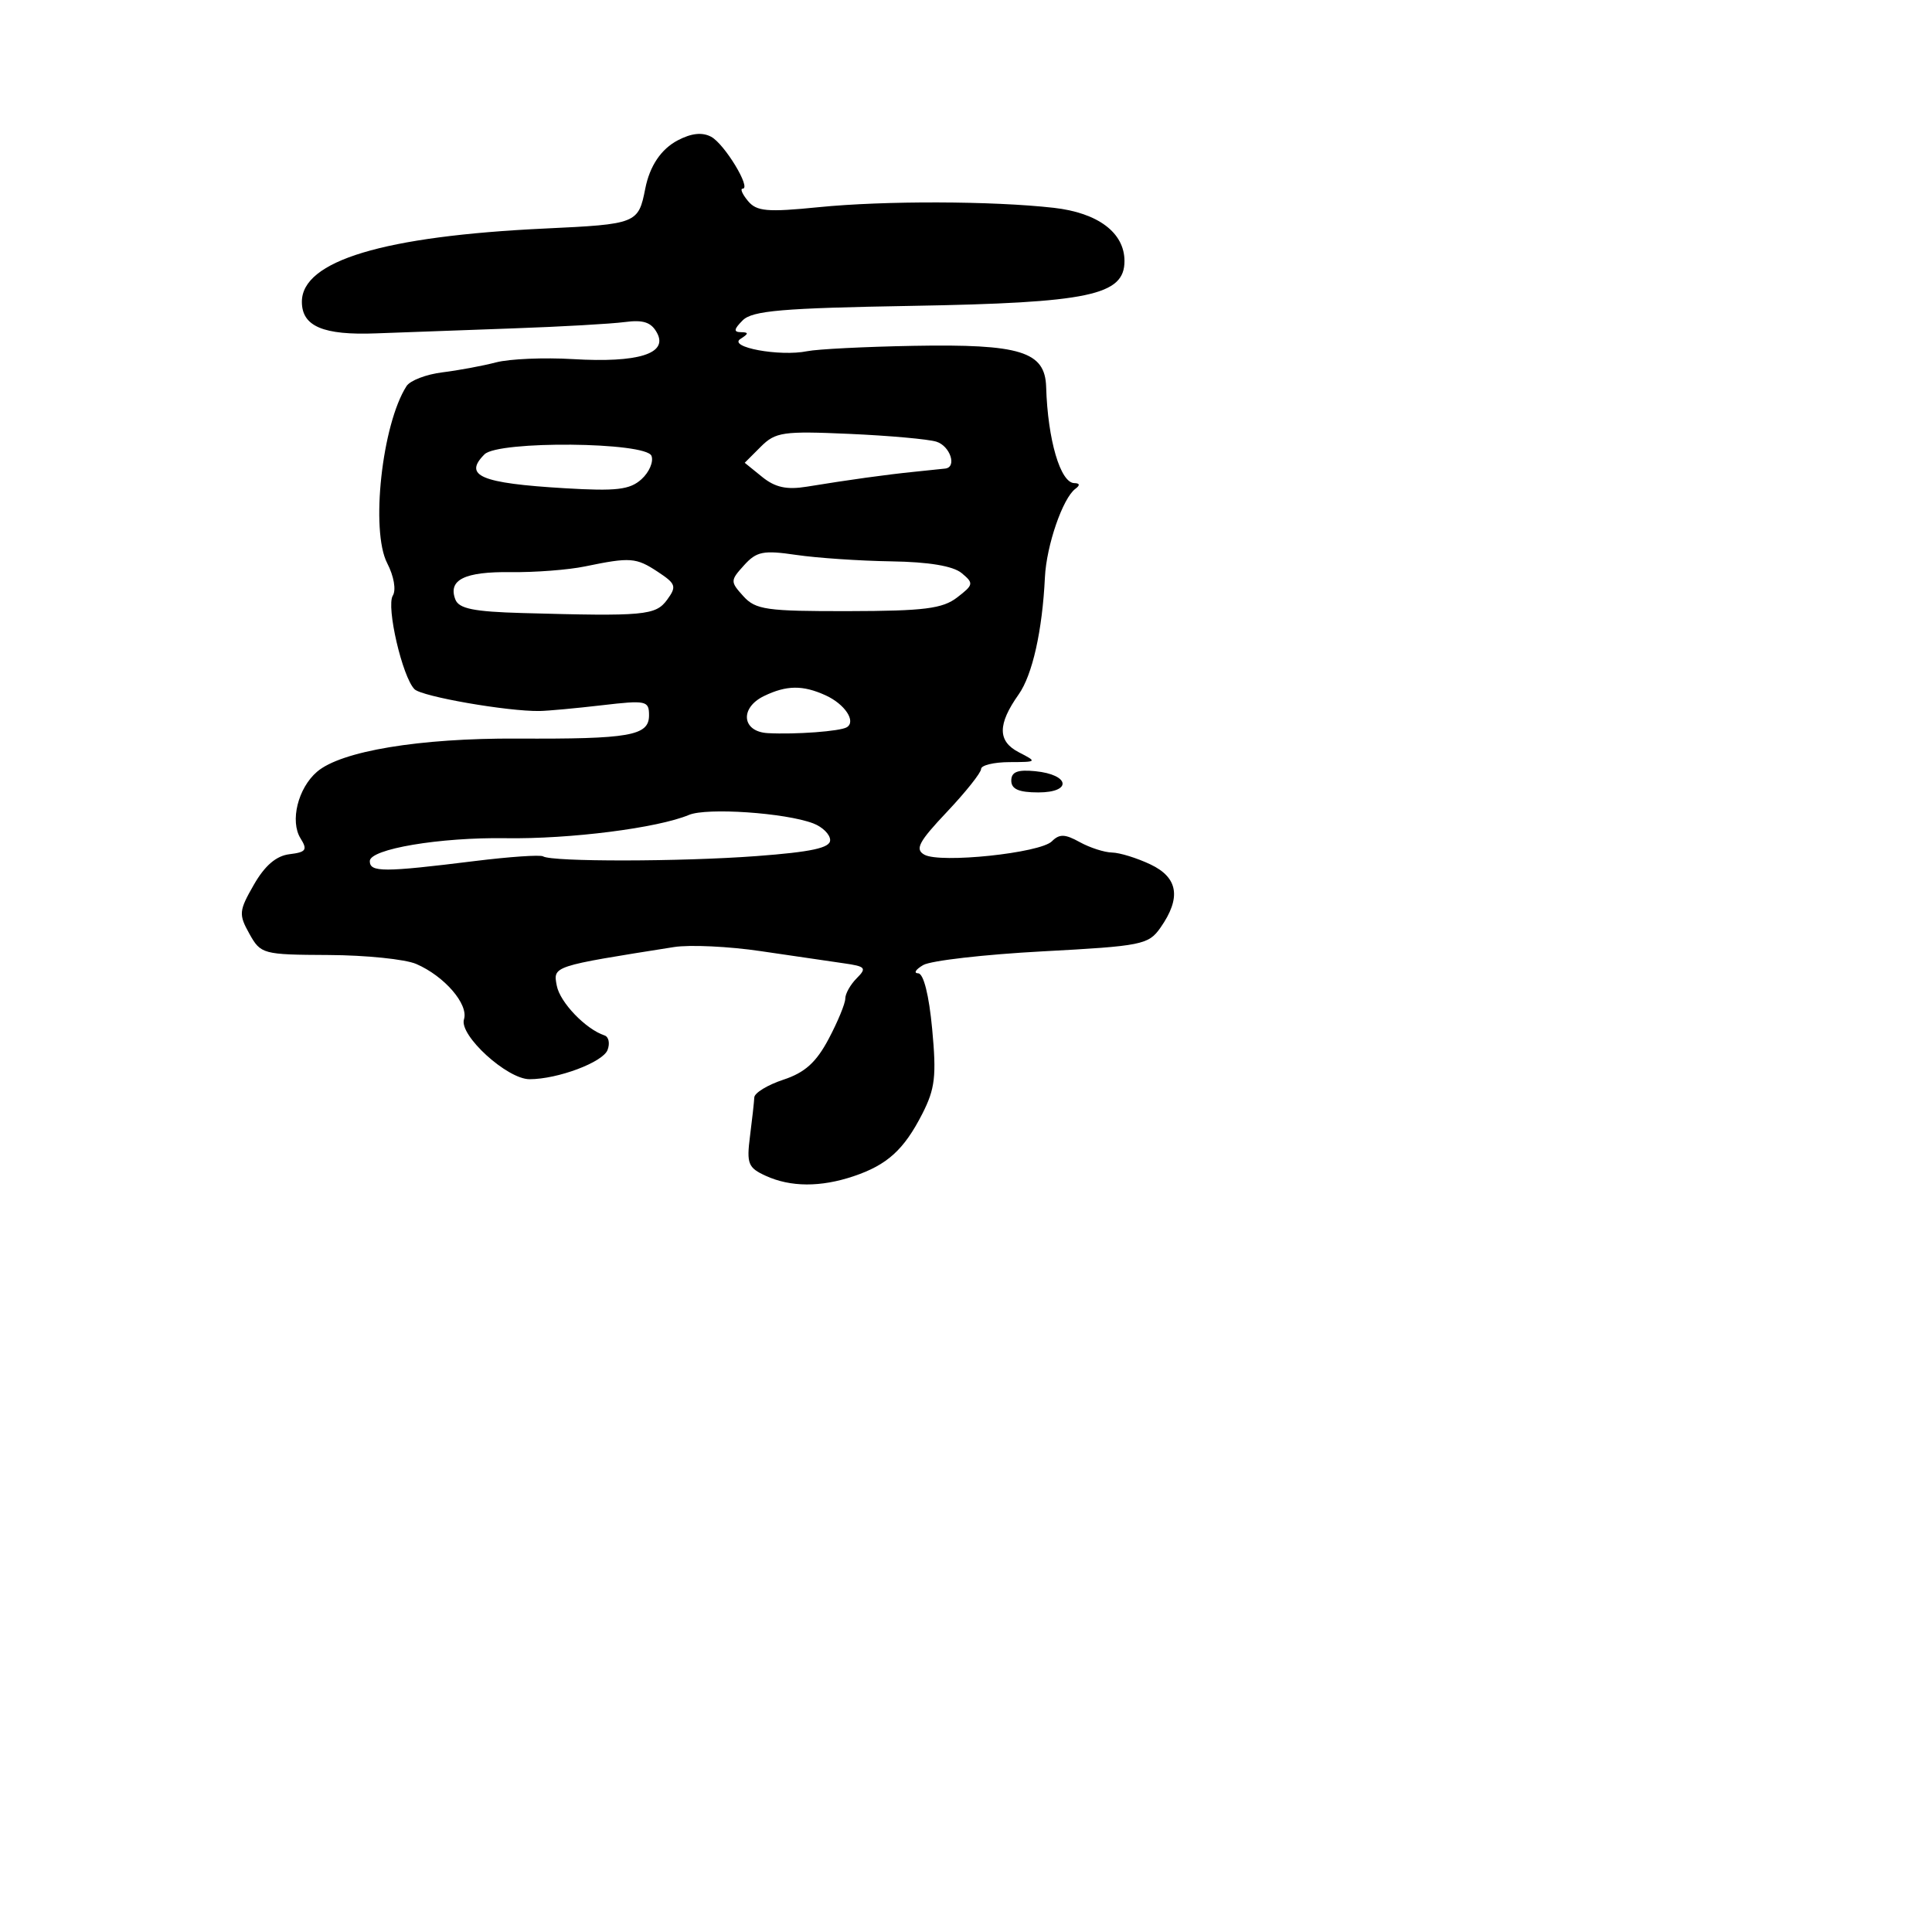 <svg xmlns="http://www.w3.org/2000/svg" width="256" height="256" viewBox="0 0 256 256" version="1.1">
	<path d="M 89.812 18.591 C 87.600 19.749, 86.091 21.993, 85.500 25 C 84.591 29.621, 84.374 29.708, 72.226 30.280 C 50.834 31.287, 40 34.551, 40 39.988 C 40 43.244, 42.828 44.444, 49.861 44.172 C 53.512 44.031, 61.675 43.734, 68 43.512 C 74.325 43.290, 80.976 42.913, 82.779 42.674 C 85.258 42.346, 86.305 42.701, 87.069 44.129 C 88.533 46.864, 84.551 48.098, 75.922 47.584 C 72.098 47.356, 67.514 47.550, 65.735 48.015 C 63.956 48.480, 60.752 49.075, 58.616 49.338 C 56.479 49.601, 54.344 50.420, 53.869 51.158 C 50.615 56.223, 49.075 70.311, 51.305 74.623 C 52.197 76.347, 52.512 78.172, 52.048 78.923 C 51.150 80.375, 53.318 89.718, 54.925 91.325 C 55.902 92.302, 67.256 94.279, 71.500 94.211 C 72.600 94.194, 76.313 93.851, 79.750 93.451 C 85.629 92.765, 86 92.844, 86 94.782 C 86 97.495, 83.467 97.941, 68.500 97.864 C 55.595 97.798, 45.210 99.520, 42.014 102.256 C 39.486 104.421, 38.398 108.806, 39.823 111.088 C 40.775 112.612, 40.561 112.919, 38.357 113.187 C 36.600 113.400, 35.095 114.690, 33.638 117.230 C 31.652 120.693, 31.610 121.157, 33.045 123.730 C 34.551 126.430, 34.817 126.501, 43.545 126.543 C 48.470 126.566, 53.694 127.101, 55.154 127.731 C 58.895 129.347, 62.110 133.077, 61.479 135.067 C 60.810 137.175, 67.191 143, 70.169 143 C 73.899 143, 79.878 140.759, 80.505 139.126 C 80.840 138.253, 80.661 137.387, 80.107 137.202 C 77.599 136.366, 74.200 132.825, 73.776 130.607 C 73.278 128.003, 73.151 128.045, 89.306 125.490 C 91.399 125.159, 96.574 125.403, 100.806 126.031 C 105.038 126.659, 109.972 127.382, 111.772 127.636 C 114.701 128.050, 114.885 128.258, 113.522 129.621 C 112.685 130.458, 112.001 131.673, 112.003 132.321 C 112.004 132.970, 111.015 135.370, 109.805 137.655 C 108.155 140.771, 106.652 142.125, 103.802 143.065 C 101.711 143.755, 99.977 144.811, 99.949 145.410 C 99.921 146.010, 99.664 148.326, 99.378 150.557 C 98.911 154.199, 99.126 154.736, 101.476 155.807 C 104.769 157.308, 108.733 157.325, 113.101 155.858 C 117.563 154.360, 119.781 152.346, 122.209 147.589 C 123.906 144.263, 124.102 142.581, 123.517 136.339 C 123.096 131.845, 122.378 128.988, 121.665 128.970 C 121.024 128.953, 121.325 128.460, 122.333 127.873 C 123.341 127.287, 130.449 126.472, 138.129 126.061 C 151.318 125.356, 152.184 125.182, 153.771 122.917 C 156.540 118.963, 156.115 116.283, 152.442 114.540 C 150.658 113.693, 148.366 112.984, 147.349 112.965 C 146.332 112.945, 144.404 112.322, 143.064 111.580 C 141.115 110.500, 140.377 110.480, 139.378 111.480 C 137.820 113.038, 124.584 114.426, 122.485 113.251 C 121.207 112.536, 121.727 111.548, 125.468 107.588 C 127.961 104.949, 130 102.387, 130 101.895 C 130 101.403, 131.688 100.993, 133.750 100.985 C 137.440 100.971, 137.460 100.950, 135 99.680 C 132.177 98.222, 132.170 95.984, 134.975 92.018 C 136.801 89.436, 138.115 83.582, 138.457 76.500 C 138.661 72.270, 140.822 65.998, 142.500 64.765 C 143.137 64.297, 143.085 64.025, 142.357 64.015 C 140.506 63.991, 138.828 58.270, 138.620 51.273 C 138.479 46.574, 135.224 45.566, 121.027 45.825 C 114.634 45.942, 108.299 46.262, 106.951 46.537 C 103.318 47.277, 96.393 45.998, 98.119 44.905 C 99.218 44.210, 99.230 44.027, 98.179 44.015 C 97.181 44.004, 97.238 43.619, 98.412 42.446 C 99.693 41.164, 103.631 40.827, 120.816 40.529 C 144.333 40.120, 149 39.136, 149 34.590 C 149 30.834, 145.494 28.196, 139.621 27.535 C 131.490 26.620, 117.195 26.582, 108.478 27.453 C 101.640 28.136, 100.257 28.014, 99.106 26.627 C 98.363 25.732, 98.047 25, 98.403 25 C 99.598 25, 96.001 19.071, 94.233 18.124 C 93.054 17.494, 91.616 17.645, 89.812 18.591 M 100.807 59.193 L 98.679 61.321 100.996 63.198 C 102.712 64.587, 104.244 64.922, 106.906 64.487 C 112.528 63.570, 117.355 62.901, 121.078 62.522 C 122.960 62.330, 124.838 62.134, 125.250 62.087 C 126.827 61.904, 125.910 59.106, 124.084 58.527 C 123.030 58.192, 117.840 57.726, 112.552 57.491 C 103.763 57.101, 102.753 57.247, 100.807 59.193 M 64.200 60.200 C 61.358 63.042, 63.693 64.030, 74.817 64.693 C 81.692 65.103, 83.458 64.896, 85 63.500 C 86.026 62.572, 86.622 61.179, 86.326 60.406 C 85.616 58.556, 66.026 58.374, 64.200 60.200 M 98.594 74.897 C 96.755 76.928, 96.752 77.068, 98.500 79 C 100.122 80.793, 101.564 80.998, 112.405 80.978 C 122.473 80.959, 124.890 80.655, 126.828 79.165 C 129.012 77.485, 129.049 77.285, 127.422 75.937 C 126.286 74.995, 123.075 74.459, 118.094 74.382 C 113.918 74.317, 108.249 73.933, 105.499 73.528 C 101.144 72.888, 100.251 73.065, 98.594 74.897 M 77.500 75.057 C 75.300 75.512, 70.882 75.851, 67.682 75.810 C 61.560 75.732, 59.336 76.828, 60.336 79.433 C 60.804 80.653, 62.770 81.051, 69.219 81.231 C 85.410 81.683, 86.878 81.549, 88.399 79.470 C 89.686 77.709, 89.568 77.355, 87.161 75.768 C 84.278 73.866, 83.526 73.811, 77.500 75.057 M 101.250 92.220 C 97.977 93.799, 98.298 96.963, 101.750 97.145 C 105.428 97.340, 111.329 96.900, 112.206 96.366 C 113.473 95.595, 111.947 93.297, 109.398 92.135 C 106.381 90.761, 104.230 90.783, 101.250 92.220 M 134 103.437 C 134 104.564, 135 105, 137.583 105 C 142.102 105, 141.757 102.639, 137.173 102.187 C 134.828 101.955, 134 102.281, 134 103.437 M 91.290 107.980 C 87.139 109.719, 75.509 111.197, 67 111.066 C 58.283 110.932, 49 112.497, 49 114.100 C 49 115.595, 50.802 115.595, 62.890 114.096 C 67.505 113.524, 71.585 113.244, 71.957 113.473 C 73.150 114.211, 90.190 114.188, 100.250 113.435 C 107.510 112.891, 110 112.353, 110 111.328 C 110 110.570, 108.987 109.567, 107.750 109.099 C 104.039 107.694, 93.657 106.989, 91.290 107.980" stroke="none" fill="black" fill-rule="evenodd"/>
</svg>
